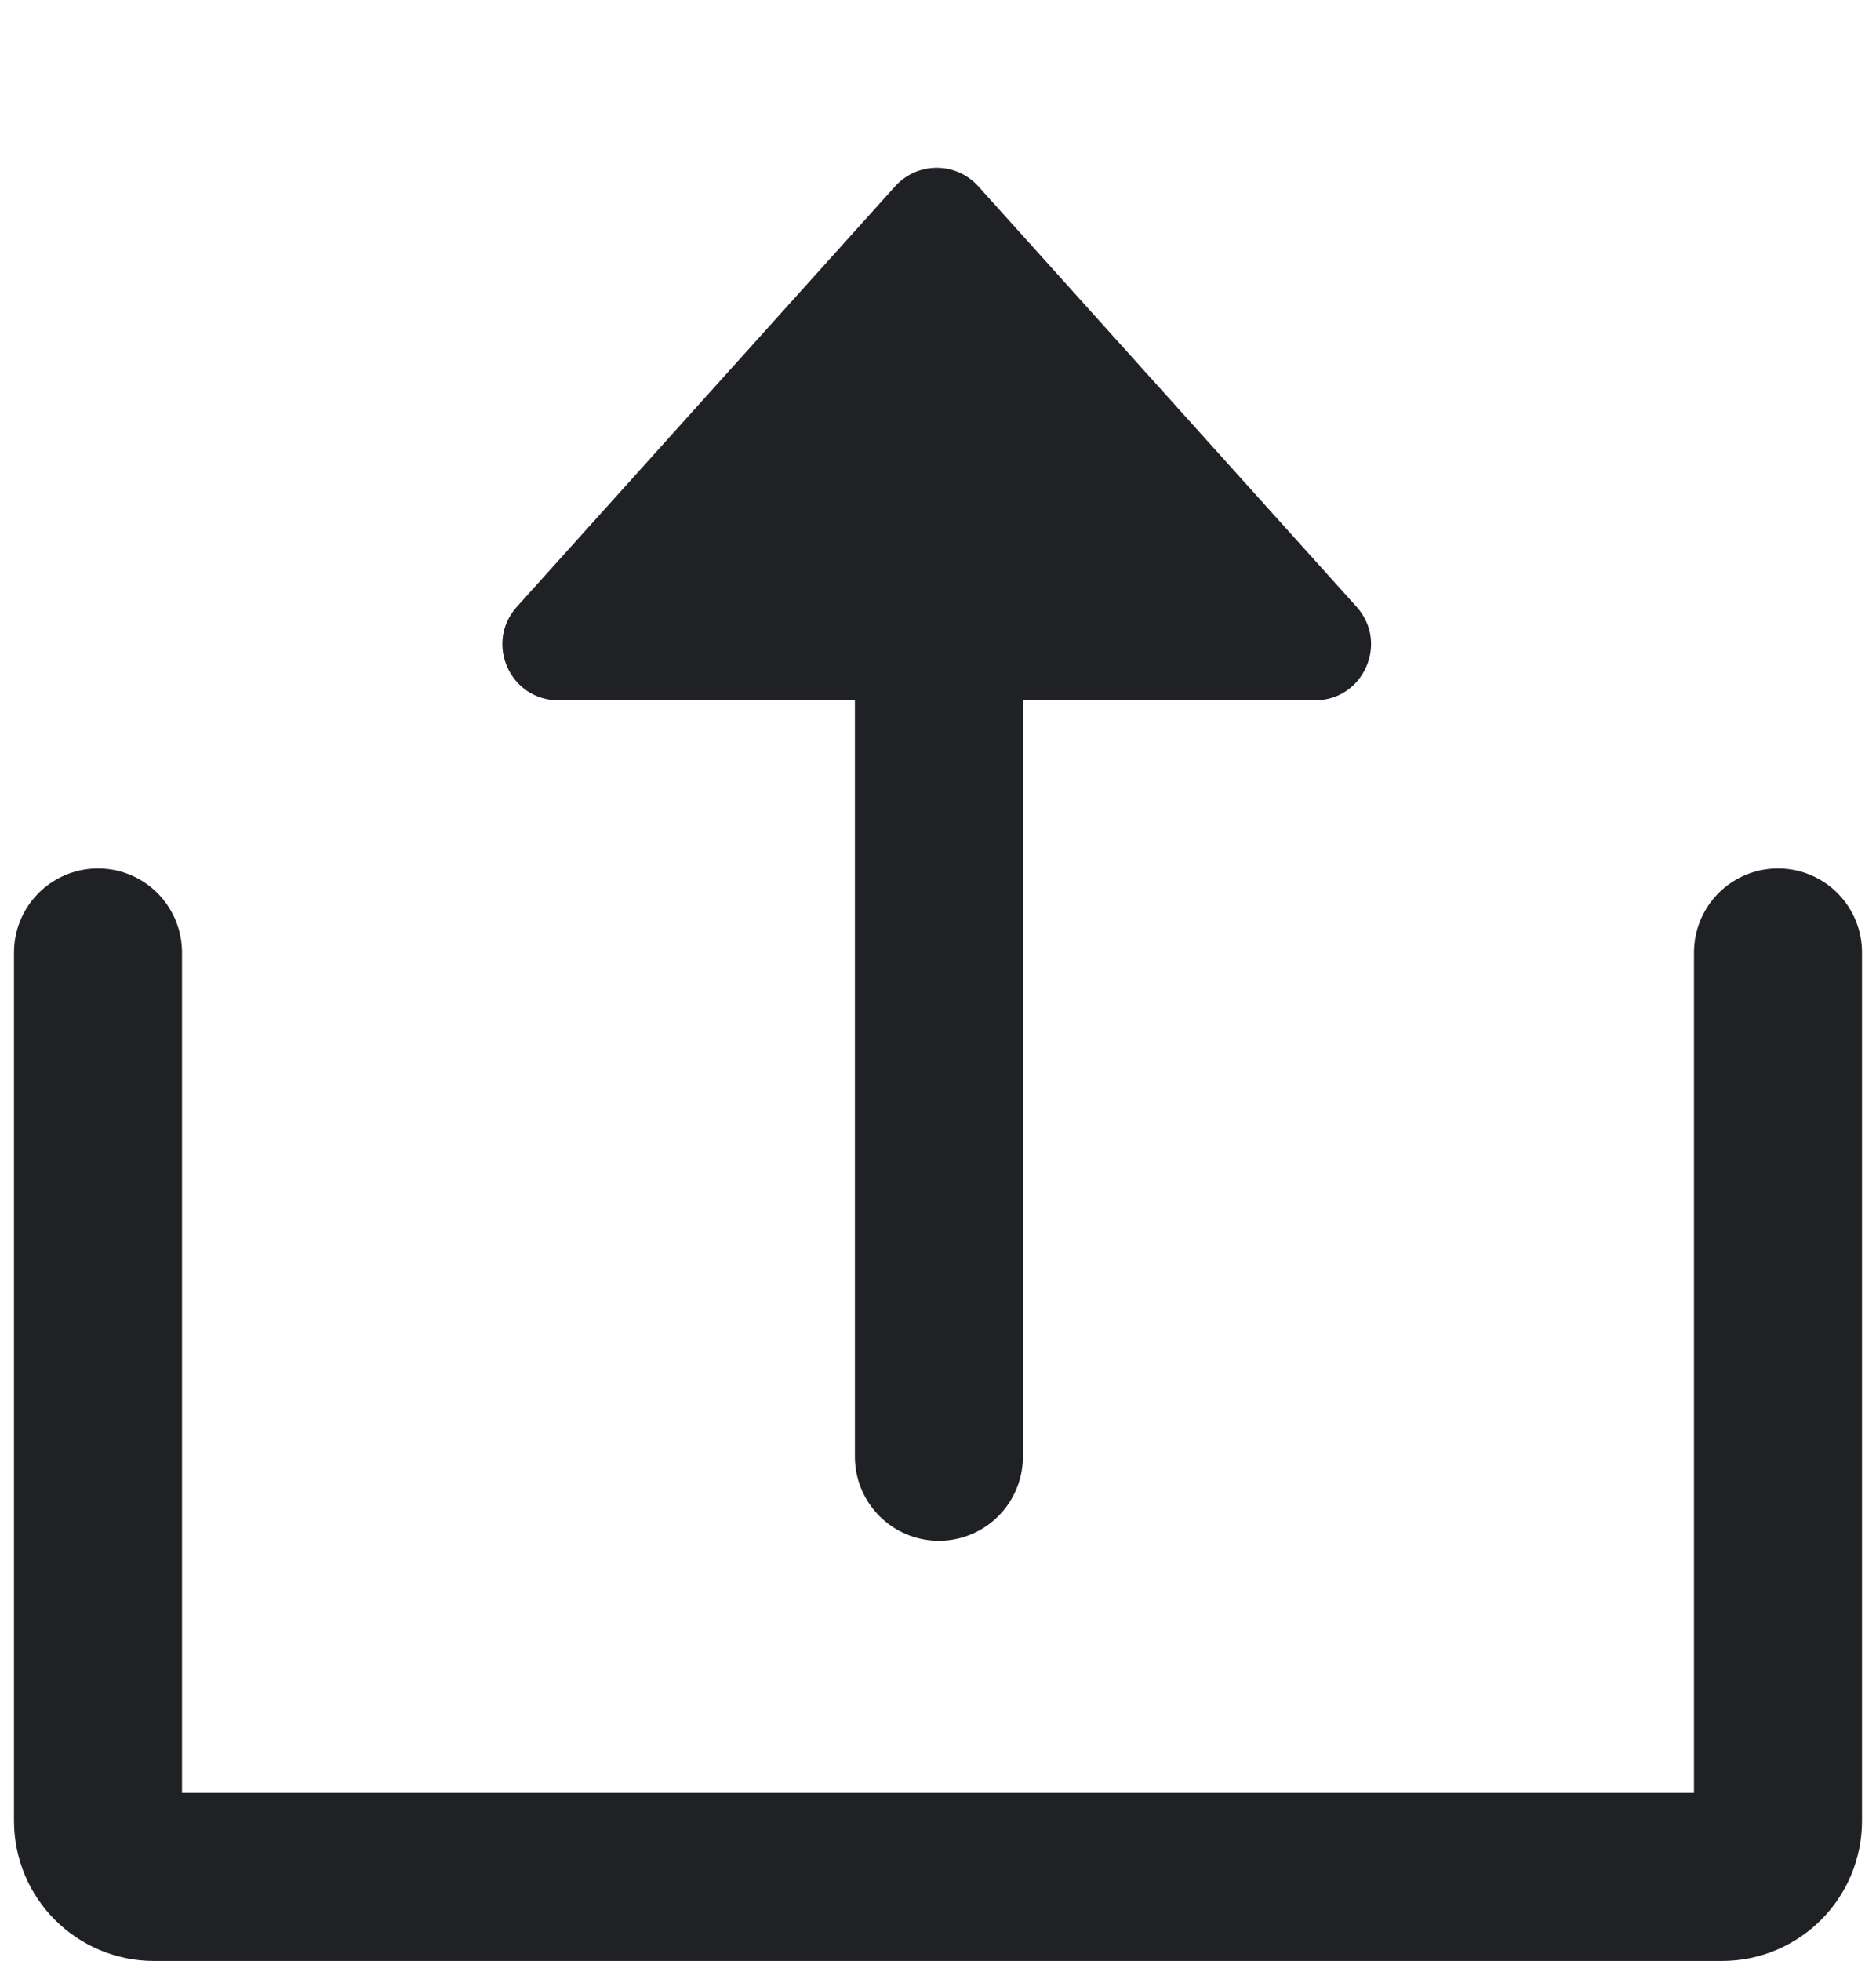 <svg width="67" height="70" viewBox="0 0 67 70" fill="none" xmlns="http://www.w3.org/2000/svg">
<path d="M33.532 24V52" stroke="#202124" stroke-width="6" stroke-linecap="round"/>
<path d="M31.968 6.652C32.762 5.769 34.146 5.769 34.941 6.652L48.45 21.662C49.608 22.949 48.695 25 46.963 25H19.945C18.213 25 17.3 22.949 18.458 21.662L31.968 6.652Z" fill="#202124"/>
<path d="M3.5 34V65C3.5 66.105 4.395 67 5.5 67H61.5C62.605 67 63.5 66.105 63.5 65V34" stroke="#202124" stroke-width="6" stroke-linecap="round"/>
</svg>
